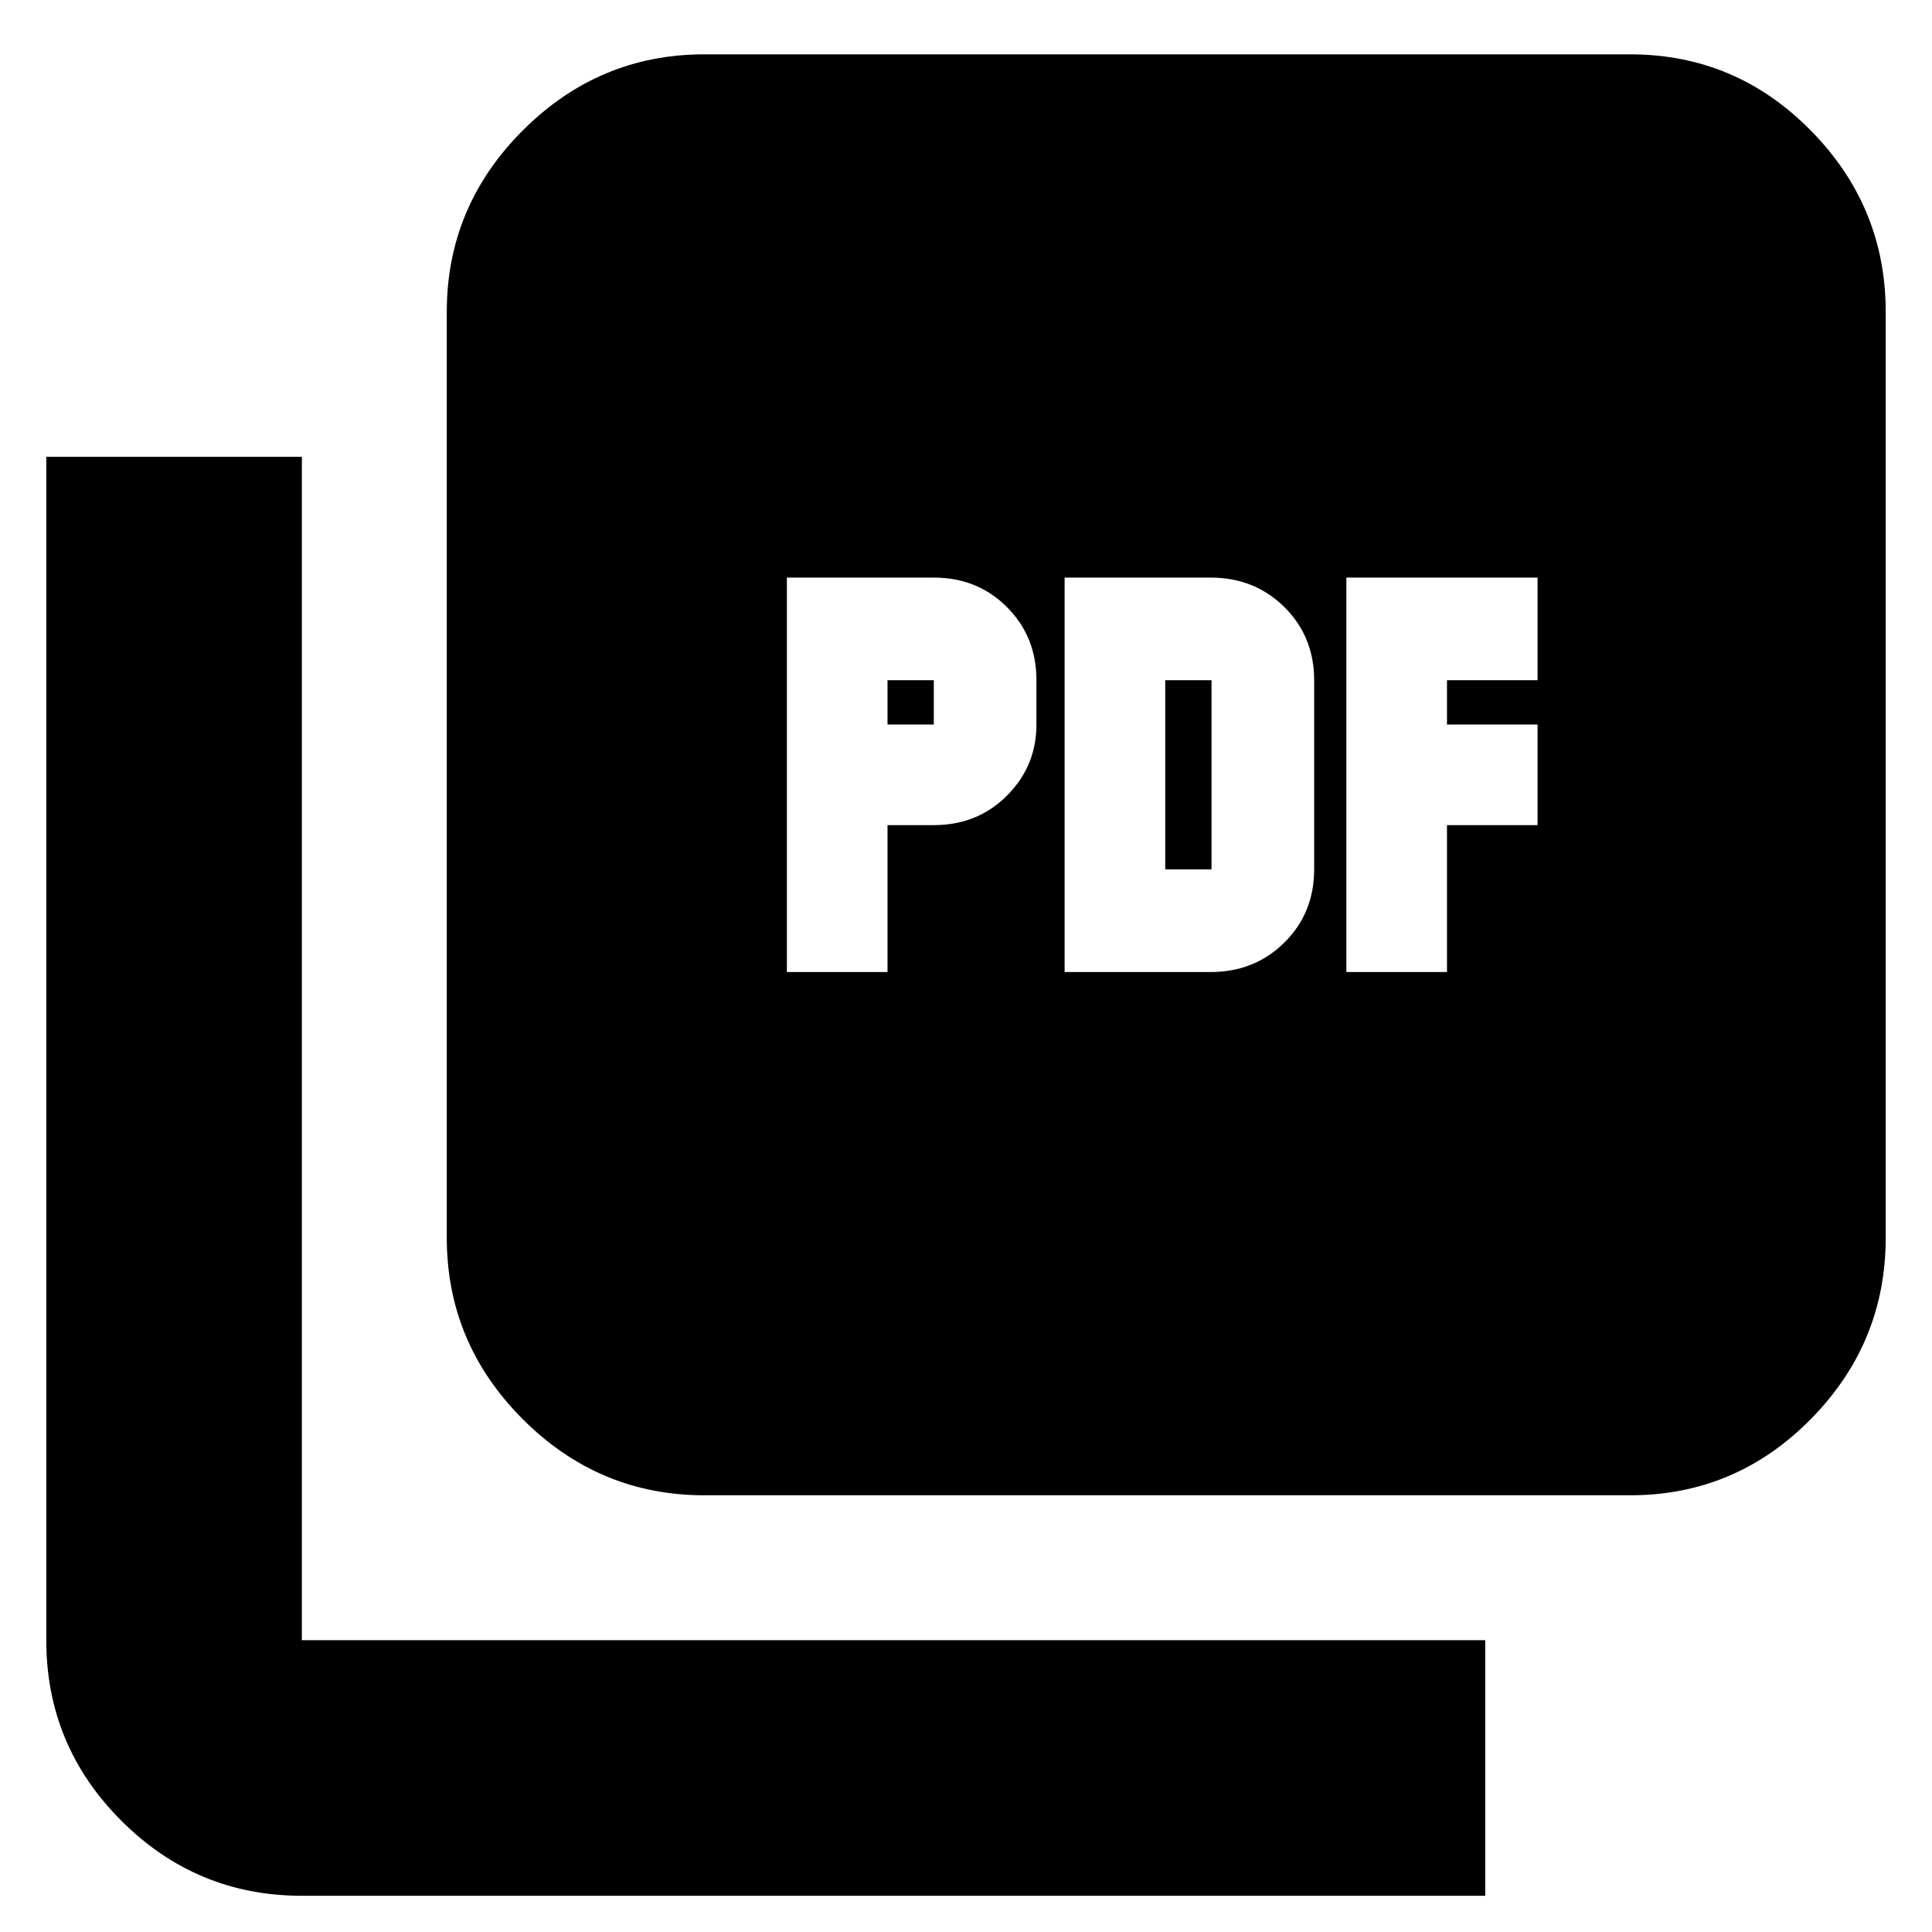 <svg xmlns="http://www.w3.org/2000/svg" height="20" viewBox="0 -960 960 960" width="20"><path d="M391-477h50v-73h23q21.67 0 36.34-14.65Q515-579.3 515-600v-22q0-21.67-14.66-36.34Q485.67-673 464-673h-73v196Zm50-123v-22h23v22h-23Zm88 123h72.53q21.87 0 36.67-14.66Q653-506.33 653-528v-94q0-21.67-14.8-36.34Q623.4-673 601.53-673H529v196Zm50-51v-94h23v94h-23Zm90 51h50v-73h45v-50h-45v-22h45v-51h-95v196ZM350-217q-52.43 0-90.21-37.79Q222-292.57 222-345v-460q0-52.42 37.79-90.21Q297.57-933 350-933h460q52.42 0 89.71 37.79Q937-857.42 937-805v460q0 52.43-37.29 90.21Q862.42-217 810-217H350ZM150-18q-52.42 0-89.71-37.29Q23-92.58 23-145v-588h127v588h588v127H150Z"/></svg>